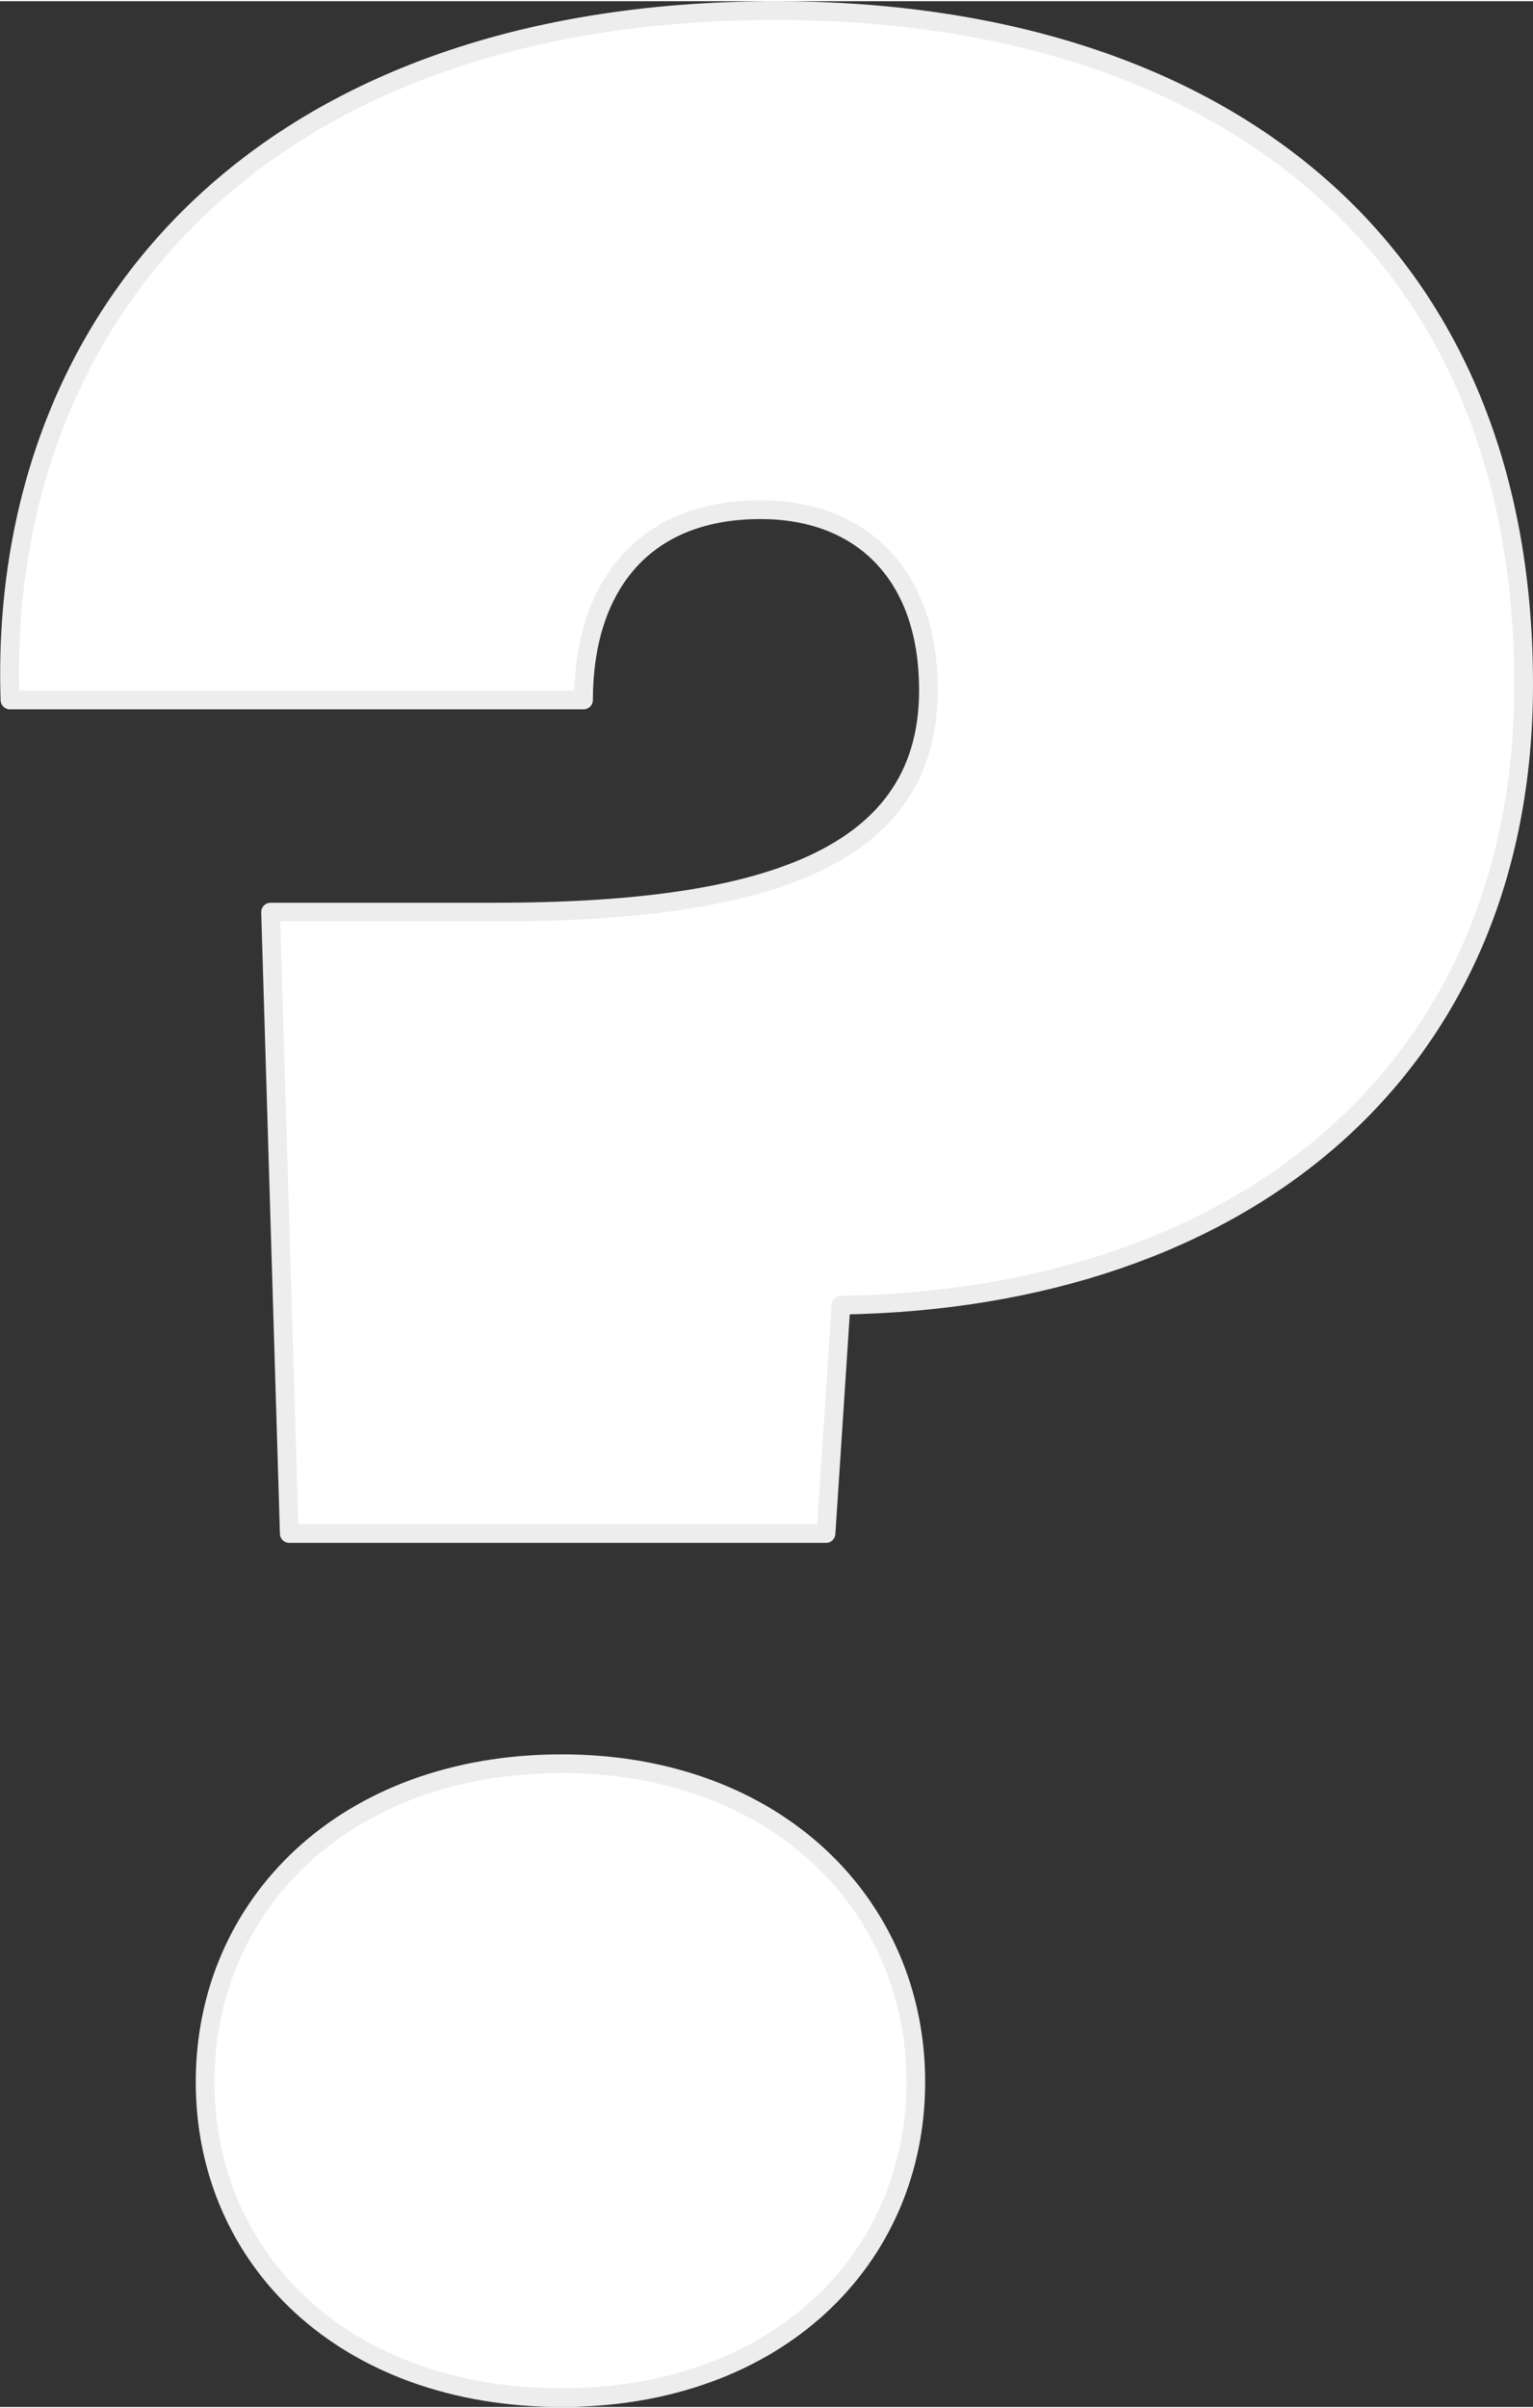 <svg xmlns="http://www.w3.org/2000/svg" xml:space="preserve" width="337px" height="529px" version="1.1" style="shape-rendering:geometricPrecision; text-rendering:geometricPrecision; image-rendering:optimizeQuality; fill-rule:evenodd; clip-rule:evenodd" viewBox="0 0 24.59 38.56"><rect x="0" y="0" width="24.59" height="38.56" fill="#333333" stroke="none"/><defs><style type="text/css"><![CDATA[.str0 {stroke:#EDEDED;stroke-width:0.3;stroke-linejoin:round;stroke-miterlimit:22.926}.fil0 {fill:white}]]></style></defs><g id="__x0023_Layer_x0020_1"><path class="fil0 str0" d="M14.69 33.35c0,-2.84 -2.24,-5.1 -5.68,-5.1 -3.48,0 -5.72,2.26 -5.72,5.1 0,2.85 2.24,5.06 5.72,5.06 3.44,0 5.68,-2.21 5.68,-5.06zm-14.53 -22.15l0 0 9.2 0c0,-1.75 0.9,-3.05 2.84,-3.05 1.59,0 2.64,1 2.69,2.75 0.1,2.9 -2.74,3.7 -6.97,3.7l-3.58 0 0.3 9.96 8.61 0 0.24 -3.66c6.42,-0.1 10.95,-3.75 10.95,-9.95 0,-7.15 -5.02,-10.8 -11.99,-10.8 -8.41,0 -12.49,5.05 -12.29,11.05z"/></g></svg>